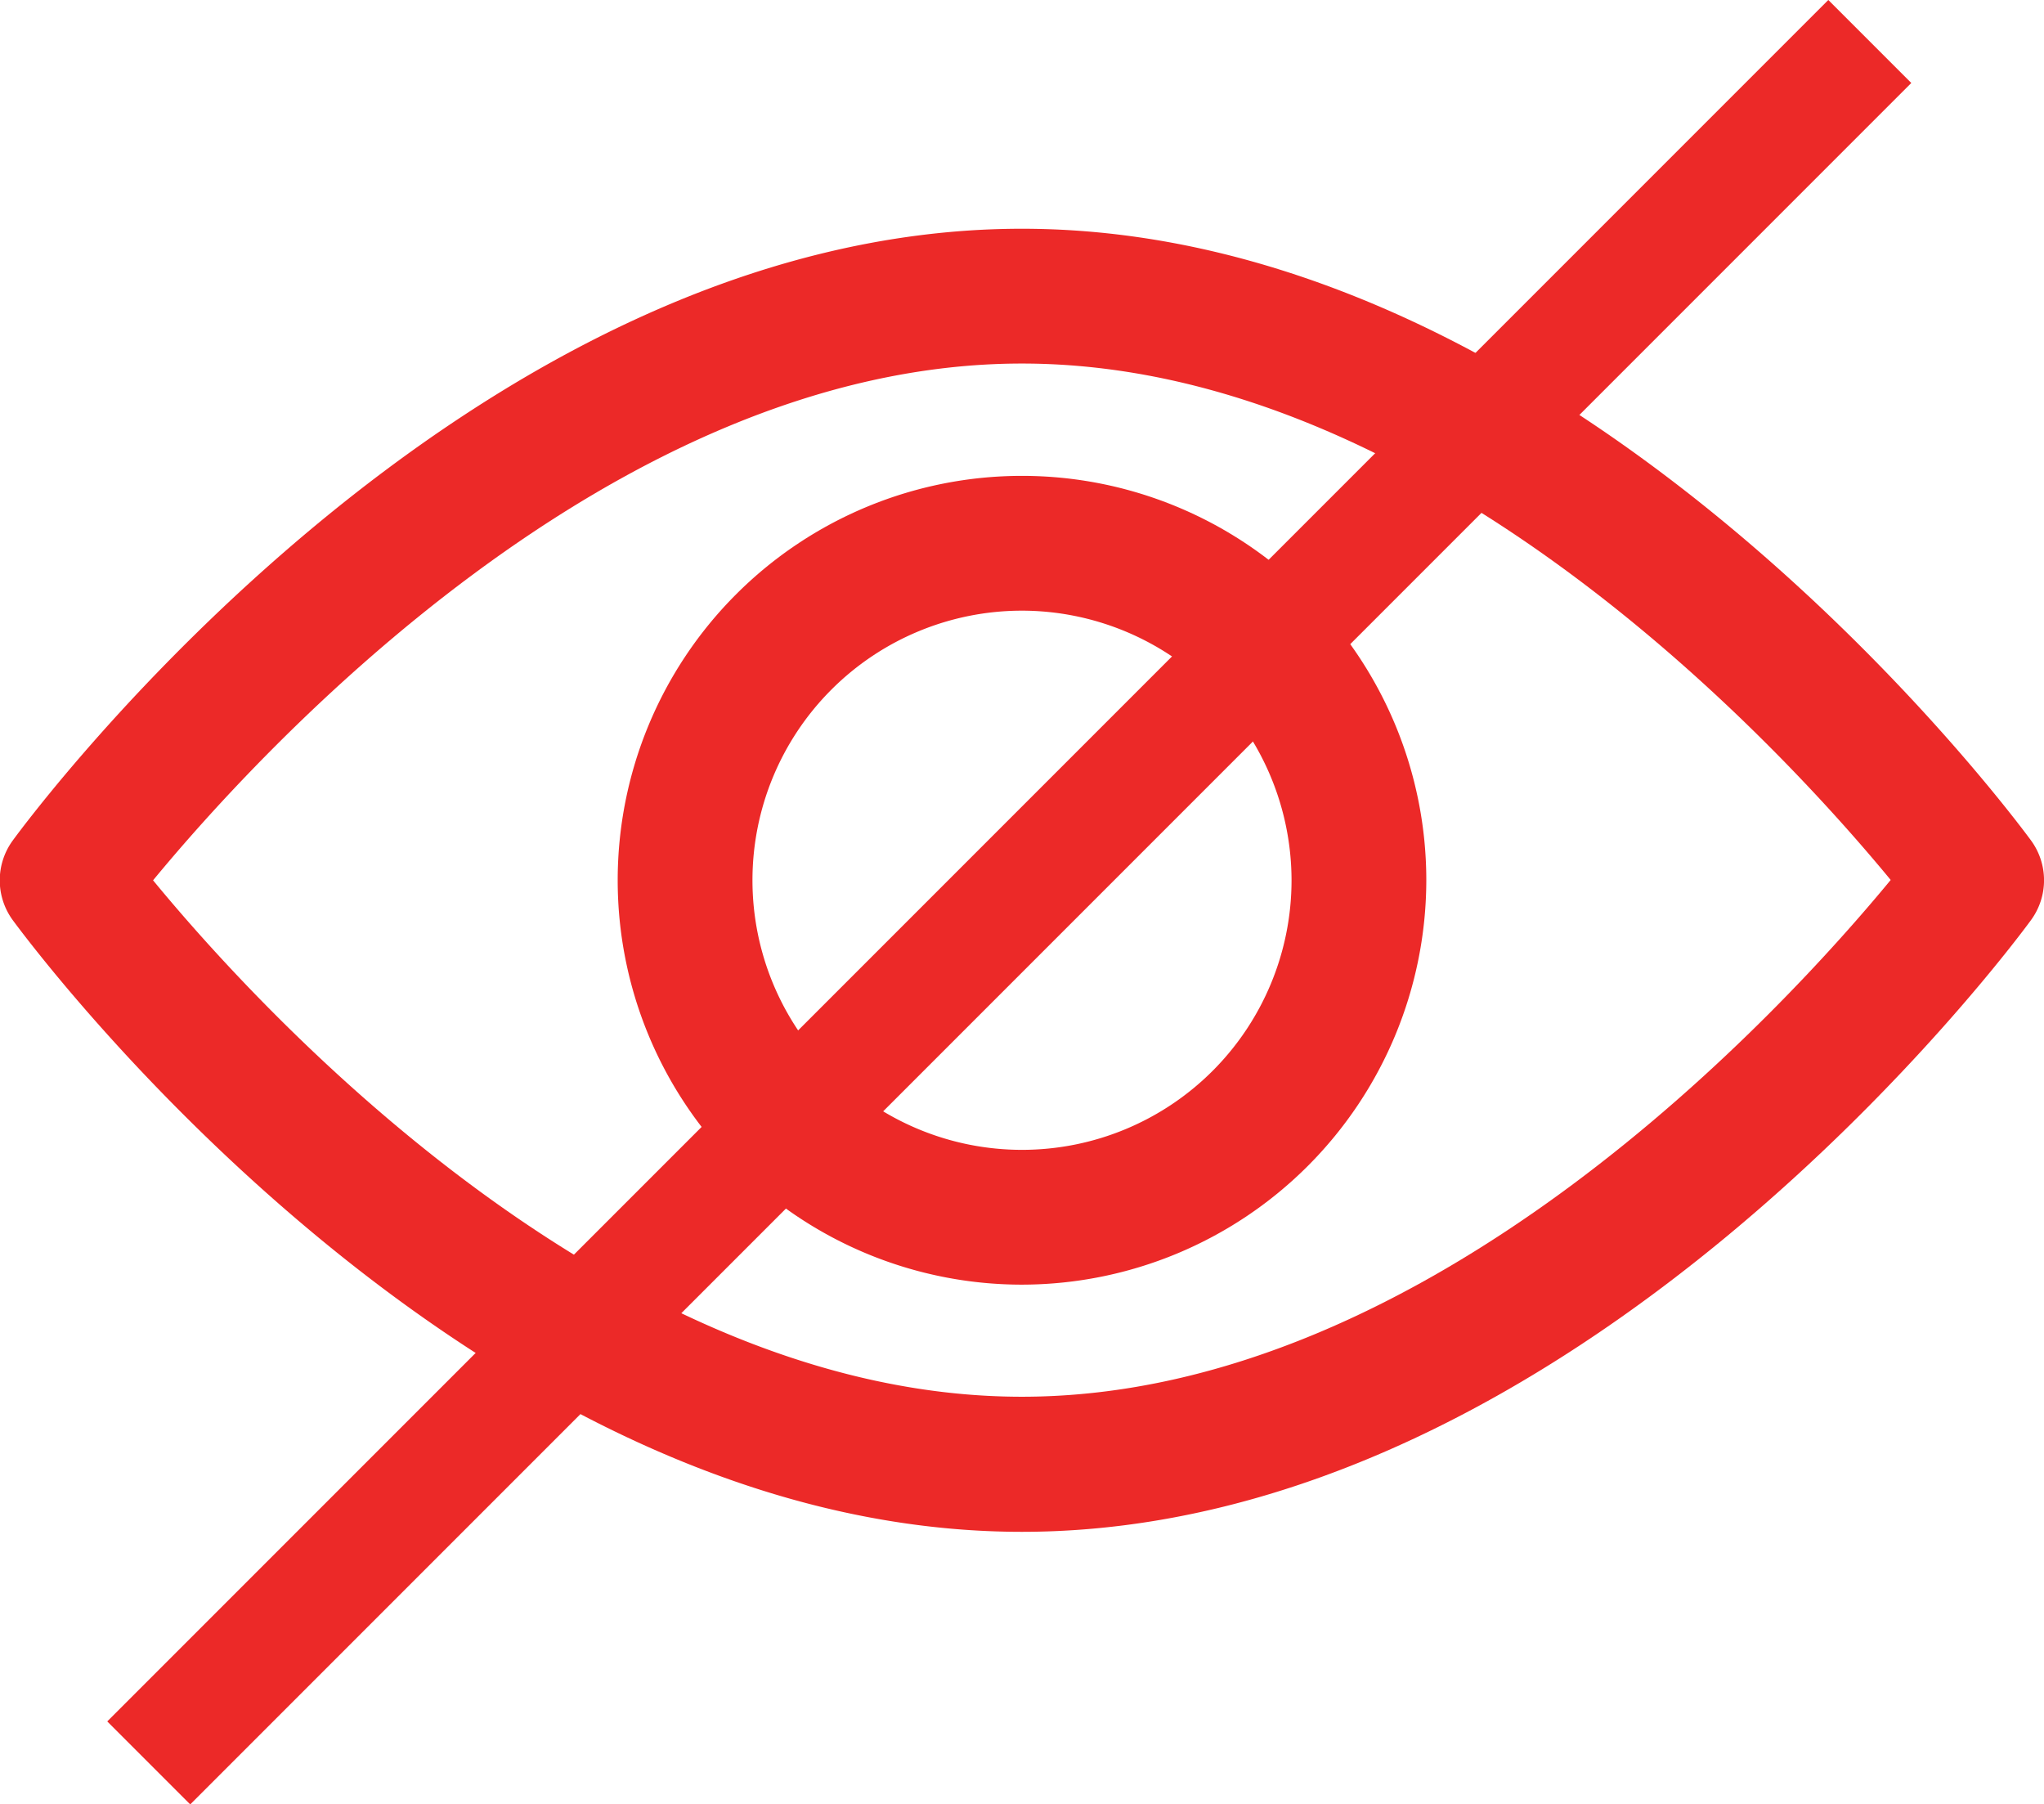 <svg xmlns="http://www.w3.org/2000/svg" width="34.838" height="30.748" viewBox="0 0 34.838 30.748">
    <defs>
        <style>
            .cls-1{fill:#ec2928}
        </style>
    </defs>
    <g id="Group_4523" transform="translate(0 .707)">
        <g id="view" transform="translate(0 3.191)">
            <g id="Group_452">
                <g id="Group_451">
                    <path id="Path_909" d="M34.617 104.615c-.311.426-7.727 10.425-17.2 10.425s-16.887-10-17.2-10.424a1.15 1.15 0 0 1 0-1.356c.311-.426 7.727-10.425 17.2-10.425s16.887 10 17.2 10.424a1.148 1.148 0 0 1 0 1.356zm-17.2-9.483c-6.976 0-13.019 6.636-14.808 8.806 1.786 2.171 7.816 8.8 14.808 8.8 6.976 0 13.018-6.635 14.808-8.806-1.785-2.167-7.815-8.8-14.806-8.8z" class="cls-1" transform="translate(0 -92.835)"/>
                </g>
            </g>
            <g id="Group_454" transform="translate(10.528 4.211)">
                <g id="Group_453">
                    <path id="Path_910" d="M161.613 168.507a6.891 6.891 0 1 1 6.891-6.891 6.9 6.9 0 0 1-6.891 6.891zm0-11.485a4.594 4.594 0 1 0 4.594 4.594 4.6 4.6 0 0 0-4.594-4.594z" class="cls-1" transform="translate(-154.722 -154.725)"/>
                </g>
            </g>
        </g>
        <path id="Line_13" fill="none" stroke="#ec2928" stroke-width="2px" d="M29.334 0L0 29.334" transform="translate(2.535)"/>
    </g>
</svg>
